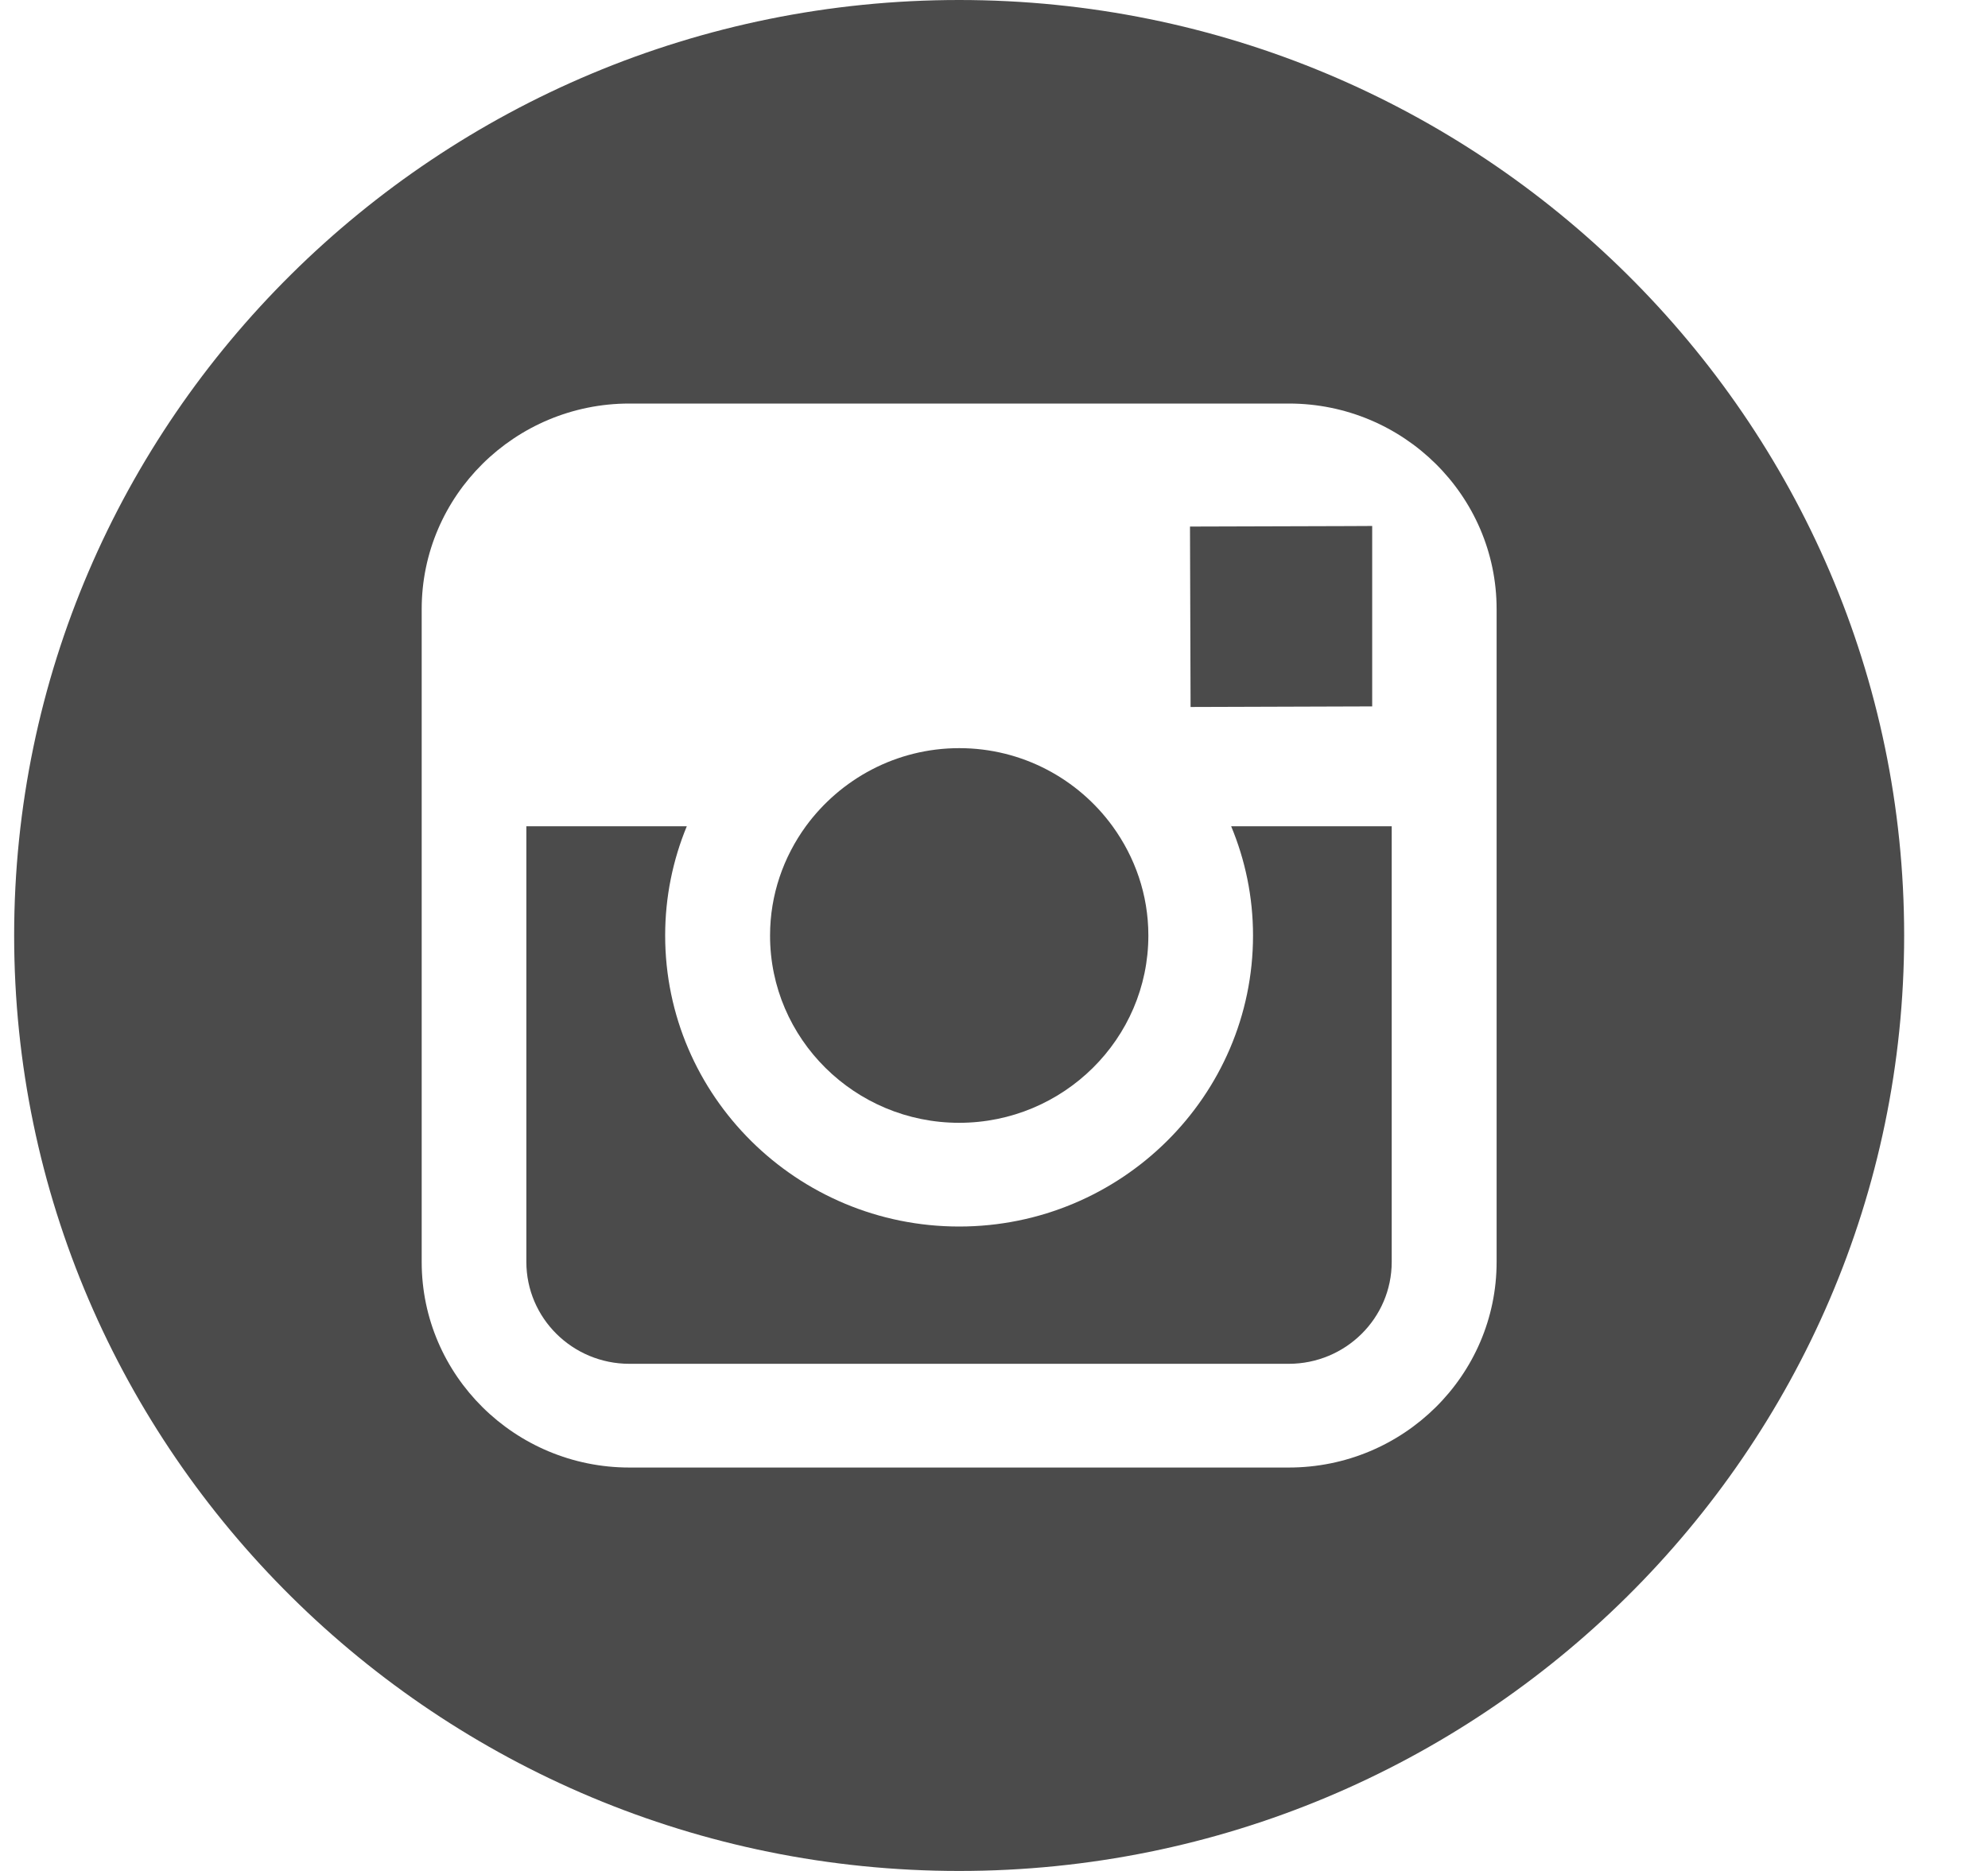 <svg width="17" height="16" viewBox="0 0 17 16" fill="none" xmlns="http://www.w3.org/2000/svg">
<path d="M8.202 9.602C9.094 9.602 9.82 8.883 9.82 8C9.82 7.651 9.705 7.329 9.514 7.066C9.221 6.663 8.743 6.398 8.203 6.398C7.663 6.398 7.186 6.663 6.891 7.066C6.7 7.329 6.585 7.651 6.585 8C6.584 8.883 7.31 9.602 8.202 9.602Z" fill="#4B4B4B"/>
<path d="M11.734 6.041V4.698V4.498L11.531 4.499L10.176 4.503L10.181 6.046L11.734 6.041Z" fill="#4B4B4B"/>
<path d="M8.202 0C3.746 0 0.121 3.589 0.121 8C0.121 12.411 3.746 16 8.202 16C12.657 16 16.283 12.411 16.283 8C16.283 3.589 12.658 0 8.202 0ZM12.798 7.066V10.792C12.798 11.762 12.001 12.55 11.021 12.55H5.382C4.403 12.55 3.606 11.762 3.606 10.792V7.066V5.209C3.606 4.239 4.403 3.451 5.382 3.451H11.021C12.001 3.451 12.798 4.239 12.798 5.209V7.066Z" fill="#4B4B4B"/>
<path d="M10.715 8C10.715 9.372 9.588 10.489 8.202 10.489C6.815 10.489 5.688 9.372 5.688 8C5.688 7.67 5.754 7.354 5.873 7.066H4.501V10.791C4.501 11.273 4.896 11.663 5.382 11.663H11.02C11.506 11.663 11.901 11.273 11.901 10.791V7.066H10.528C10.648 7.354 10.715 7.67 10.715 8Z" fill="#4B4B4B"/>
</svg>
